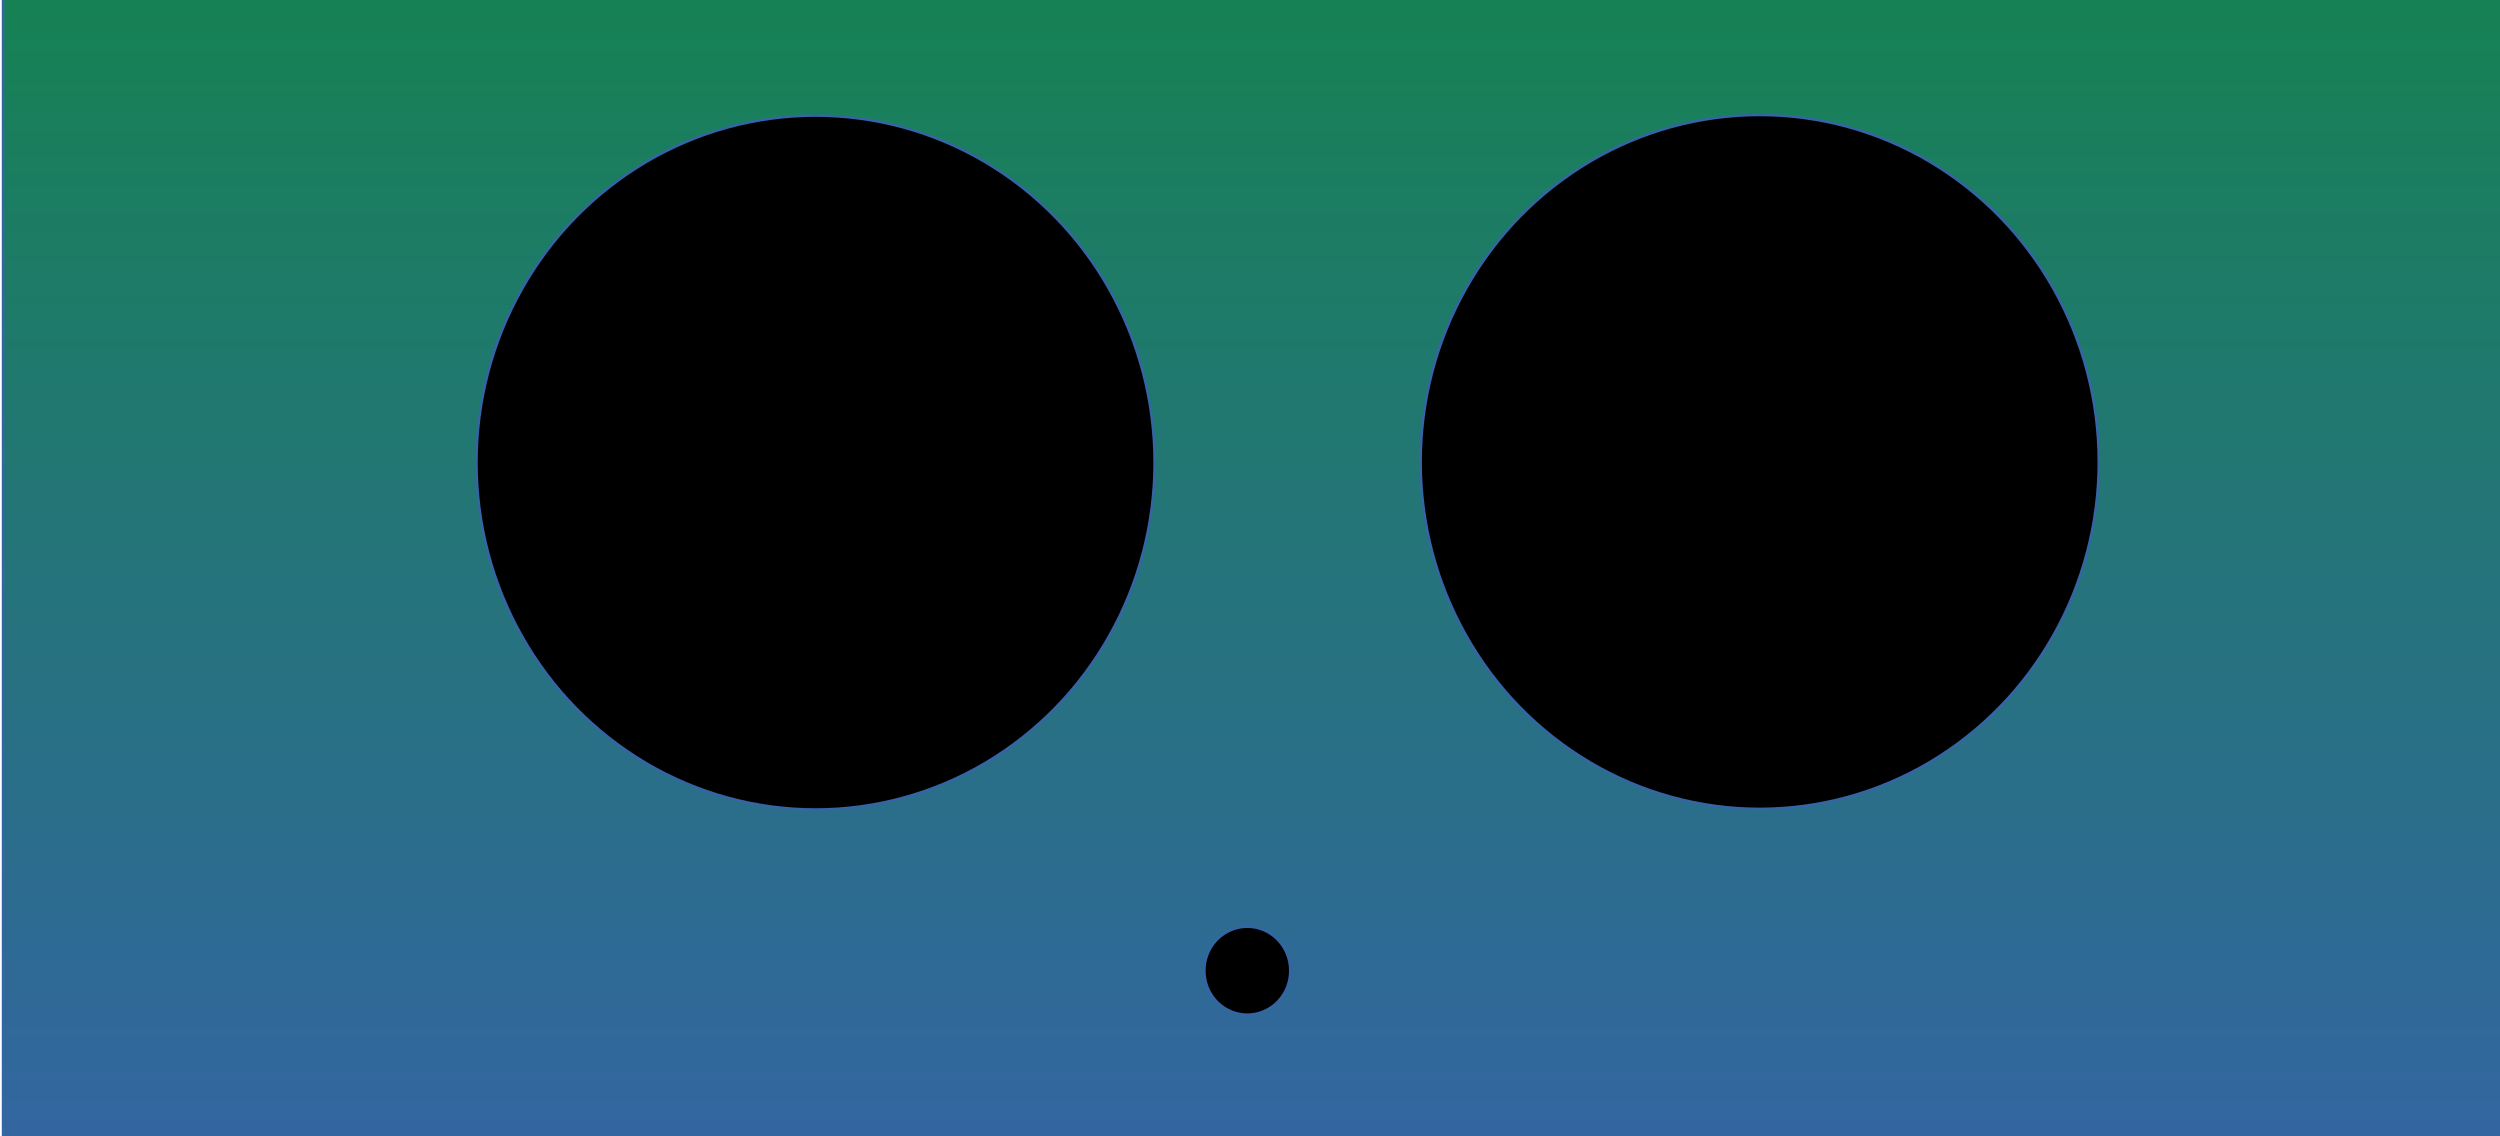 <?xml version="1.0" encoding="UTF-8"?>
<!DOCTYPE svg PUBLIC "-//W3C//DTD SVG 1.1//EN" "http://www.w3.org/Graphics/SVG/1.1/DTD/svg11.dtd">
<svg version="1.2" width="279.4mm" height="127mm" viewBox="0 0 27940 12700" preserveAspectRatio="xMidYMid" fill-rule="evenodd" stroke-width="28.222" stroke-linejoin="round" xmlns="http://www.w3.org/2000/svg" xmlns:ooo="http://xml.openoffice.org/svg/export" xmlns:xlink="http://www.w3.org/1999/xlink" xmlns:presentation="http://sun.com/xmlns/staroffice/presentation" xmlns:smil="http://www.w3.org/2001/SMIL20/" xmlns:anim="urn:oasis:names:tc:opendocument:xmlns:animation:1.0" xml:space="preserve">
 <defs class="ClipPathGroup">
  <clipPath id="presentation_clip_path" clipPathUnits="userSpaceOnUse">
   <rect x="0" y="0" width="27940" height="12700"/>
  </clipPath>
  <clipPath id="presentation_clip_path_shrink" clipPathUnits="userSpaceOnUse">
   <rect x="27" y="12" width="27885" height="12675"/>
  </clipPath>
 </defs>
 <defs class="TextShapeIndex">
  <g ooo:slide="id1" ooo:id-list="id3 id4 id5 id6"/>
 </defs>
 <defs class="EmbeddedBulletChars">
  <g id="bullet-char-template-57356" transform="scale(0,-0)">
   <path d="M 580,1141 L 1163,571 580,0 -4,571 580,1141 Z"/>
  </g>
  <g id="bullet-char-template-57354" transform="scale(0,-0)">
   <path d="M 8,1128 L 1137,1128 1137,0 8,0 8,1128 Z"/>
  </g>
  <g id="bullet-char-template-10146" transform="scale(0,-0)">
   <path d="M 174,0 L 602,739 174,1481 1456,739 174,0 Z M 1358,739 L 309,1346 659,739 1358,739 Z"/>
  </g>
  <g id="bullet-char-template-10132" transform="scale(0,-0)">
   <path d="M 2015,739 L 1276,0 717,0 1260,543 174,543 174,936 1260,936 717,1481 1274,1481 2015,739 Z"/>
  </g>
  <g id="bullet-char-template-10007" transform="scale(0,-0)">
   <path d="M 0,-2 C -7,14 -16,27 -25,37 L 356,567 C 262,823 215,952 215,954 215,979 228,992 255,992 264,992 276,990 289,987 310,991 331,999 354,1012 L 381,999 492,748 772,1049 836,1024 860,1049 C 881,1039 901,1025 922,1006 886,937 835,863 770,784 769,783 710,716 594,584 L 774,223 C 774,196 753,168 711,139 L 727,119 C 717,90 699,76 672,76 641,76 570,178 457,381 L 164,-76 C 142,-110 111,-127 72,-127 30,-127 9,-110 8,-76 1,-67 -2,-52 -2,-32 -2,-23 -1,-13 0,-2 Z"/>
  </g>
  <g id="bullet-char-template-10004" transform="scale(0,-0)">
   <path d="M 285,-33 C 182,-33 111,30 74,156 52,228 41,333 41,471 41,549 55,616 82,672 116,743 169,778 240,778 293,778 328,747 346,684 L 369,508 C 377,444 397,411 428,410 L 1163,1116 C 1174,1127 1196,1133 1229,1133 1271,1133 1292,1118 1292,1087 L 1292,965 C 1292,929 1282,901 1262,881 L 442,47 C 390,-6 338,-33 285,-33 Z"/>
  </g>
  <g id="bullet-char-template-9679" transform="scale(0,-0)">
   <path d="M 813,0 C 632,0 489,54 383,161 276,268 223,411 223,592 223,773 276,916 383,1023 489,1130 632,1184 813,1184 992,1184 1136,1130 1245,1023 1353,916 1407,772 1407,592 1407,412 1353,268 1245,161 1136,54 992,0 813,0 Z"/>
  </g>
  <g id="bullet-char-template-8226" transform="scale(0,-0)">
   <path d="M 346,457 C 273,457 209,483 155,535 101,586 74,649 74,723 74,796 101,859 155,911 209,963 273,989 346,989 419,989 480,963 531,910 582,859 608,796 608,723 608,648 583,586 532,535 482,483 420,457 346,457 Z"/>
  </g>
  <g id="bullet-char-template-8211" transform="scale(0,-0)">
   <path d="M -4,459 L 1135,459 1135,606 -4,606 -4,459 Z"/>
  </g>
  <g id="bullet-char-template-61548" transform="scale(0,-0)">
   <path d="M 173,740 C 173,903 231,1043 346,1159 462,1274 601,1332 765,1332 928,1332 1067,1274 1183,1159 1299,1043 1357,903 1357,740 1357,577 1299,437 1183,322 1067,206 928,148 765,148 601,148 462,206 346,322 231,437 173,577 173,740 Z"/>
  </g>
 </defs>
 <g>
  <g id="id2" class="Master_Slide">
   <g id="bg-id2" class="Background"/>
   <g id="bo-id2" class="BackgroundObjects"/>
  </g>
 </g>
 <g class="SlideGroup">
  <g>
   <g id="container-id1">
    <g id="id1" class="Slide" clip-path="url(#presentation_clip_path)">
     <g class="Page">
      <g class="com.sun.star.drawing.CustomShape">
       <g id="id3">
        <rect class="BoundingBox" stroke="none" fill="none" x="33" y="-137" width="28114" height="13346"/>
        <g>
         <defs>
          <linearGradient id="gradient1" x1="14089" y1="-136" x2="14089" y2="13207" gradientUnits="userSpaceOnUse">
           <stop offset="0" style="stop-color:rgb(22,130,83)"/>
           <stop offset="1" style="stop-color:rgb(52,101,164)"/>
          </linearGradient>
         </defs>
         <path style="fill:url(#gradient1)" d="M 14090,13207 L 34,13207 34,-136 28145,-136 28145,13207 14090,13207 Z"/>
        </g>
        <path fill="none" stroke="rgb(52,101,164)" d="M 14090,13207 L 34,13207 34,-136 28145,-136 28145,13207 14090,13207 Z"/>
       </g>
      </g>
      <g class="com.sun.star.drawing.CustomShape">
       <g id="id4">
        <rect class="BoundingBox" stroke="none" fill="none" x="5324" y="1291" width="7582" height="7758"/>
        <path fill="rgb(0,0,0)" stroke="none" d="M 12904,5170 C 12904,5850 12729,6519 12396,7108 12064,7698 11585,8187 11009,8528 10433,8868 9780,9047 9115,9047 8449,9047 7796,8868 7220,8528 6644,8187 6165,7698 5833,7108 5500,6519 5325,5850 5325,5170 5325,4489 5500,3820 5833,3231 6165,2641 6644,2152 7220,1811 7796,1471 8449,1292 9114,1292 9780,1292 10433,1471 11009,1811 11585,2152 12064,2641 12396,3231 12729,3820 12904,4489 12904,5169 L 12904,5170 Z"/>
        <path fill="none" stroke="rgb(52,101,164)" d="M 12904,5170 C 12904,5850 12729,6519 12396,7108 12064,7698 11585,8187 11009,8528 10433,8868 9780,9047 9115,9047 8449,9047 7796,8868 7220,8528 6644,8187 6165,7698 5833,7108 5500,6519 5325,5850 5325,5170 5325,4489 5500,3820 5833,3231 6165,2641 6644,2152 7220,1811 7796,1471 8449,1292 9114,1292 9780,1292 10433,1471 11009,1811 11585,2152 12064,2641 12396,3231 12729,3820 12904,4489 12904,5169 L 12904,5170 Z"/>
       </g>
      </g>
      <g class="com.sun.star.drawing.CustomShape">
       <g id="id5">
        <rect class="BoundingBox" stroke="none" fill="none" x="15876" y="1284" width="7582" height="7758"/>
        <path fill="rgb(0,0,0)" stroke="none" d="M 23456,5163 C 23456,5843 23281,6512 22948,7101 22616,7691 22137,8180 21561,8521 20985,8861 20332,9040 19666,9040 19001,9040 18348,8861 17772,8521 17196,8180 16717,7691 16385,7101 16052,6512 15877,5843 15877,5163 15877,4482 16052,3813 16385,3224 16717,2634 17196,2145 17772,1804 18348,1464 19001,1285 19666,1285 20332,1285 20985,1464 21561,1804 22137,2145 22616,2634 22948,3224 23281,3813 23456,4482 23456,5162 L 23456,5163 Z"/>
        <path fill="none" stroke="rgb(52,101,164)" d="M 23456,5163 C 23456,5843 23281,6512 22948,7101 22616,7691 22137,8180 21561,8521 20985,8861 20332,9040 19666,9040 19001,9040 18348,8861 17772,8521 17196,8180 16717,7691 16385,7101 16052,6512 15877,5843 15877,5163 15877,4482 16052,3813 16385,3224 16717,2634 17196,2145 17772,1804 18348,1464 19001,1285 19666,1285 20332,1285 20985,1464 21561,1804 22137,2145 22616,2634 22948,3224 23281,3813 23456,4482 23456,5162 L 23456,5163 Z"/>
       </g>
      </g>
      <g class="com.sun.star.drawing.CustomShape">
       <g id="id6">
        <rect class="BoundingBox" stroke="none" fill="none" x="13459" y="10356" width="963" height="986"/>
        <path fill="rgb(0,0,0)" stroke="none" d="M 14420,10848 C 14420,10935 14398,11020 14356,11094 14314,11169 14253,11231 14180,11274 14107,11317 14024,11340 13940,11340 13856,11340 13773,11317 13700,11274 13627,11231 13566,11169 13524,11094 13482,11020 13460,10935 13460,10848 13460,10762 13482,10677 13524,10603 13566,10528 13627,10466 13700,10423 13773,10380 13856,10357 13940,10357 14024,10357 14107,10380 14180,10423 14253,10466 14314,10528 14356,10603 14398,10677 14420,10762 14420,10848 L 14420,10848 Z"/>
        <path fill="none" stroke="rgb(52,101,164)" d="M 14420,10848 C 14420,10935 14398,11020 14356,11094 14314,11169 14253,11231 14180,11274 14107,11317 14024,11340 13940,11340 13856,11340 13773,11317 13700,11274 13627,11231 13566,11169 13524,11094 13482,11020 13460,10935 13460,10848 13460,10762 13482,10677 13524,10603 13566,10528 13627,10466 13700,10423 13773,10380 13856,10357 13940,10357 14024,10357 14107,10380 14180,10423 14253,10466 14314,10528 14356,10603 14398,10677 14420,10762 14420,10848 Z"/>
       </g>
      </g>
     </g>
    </g>
   </g>
  </g>
 </g>
</svg>